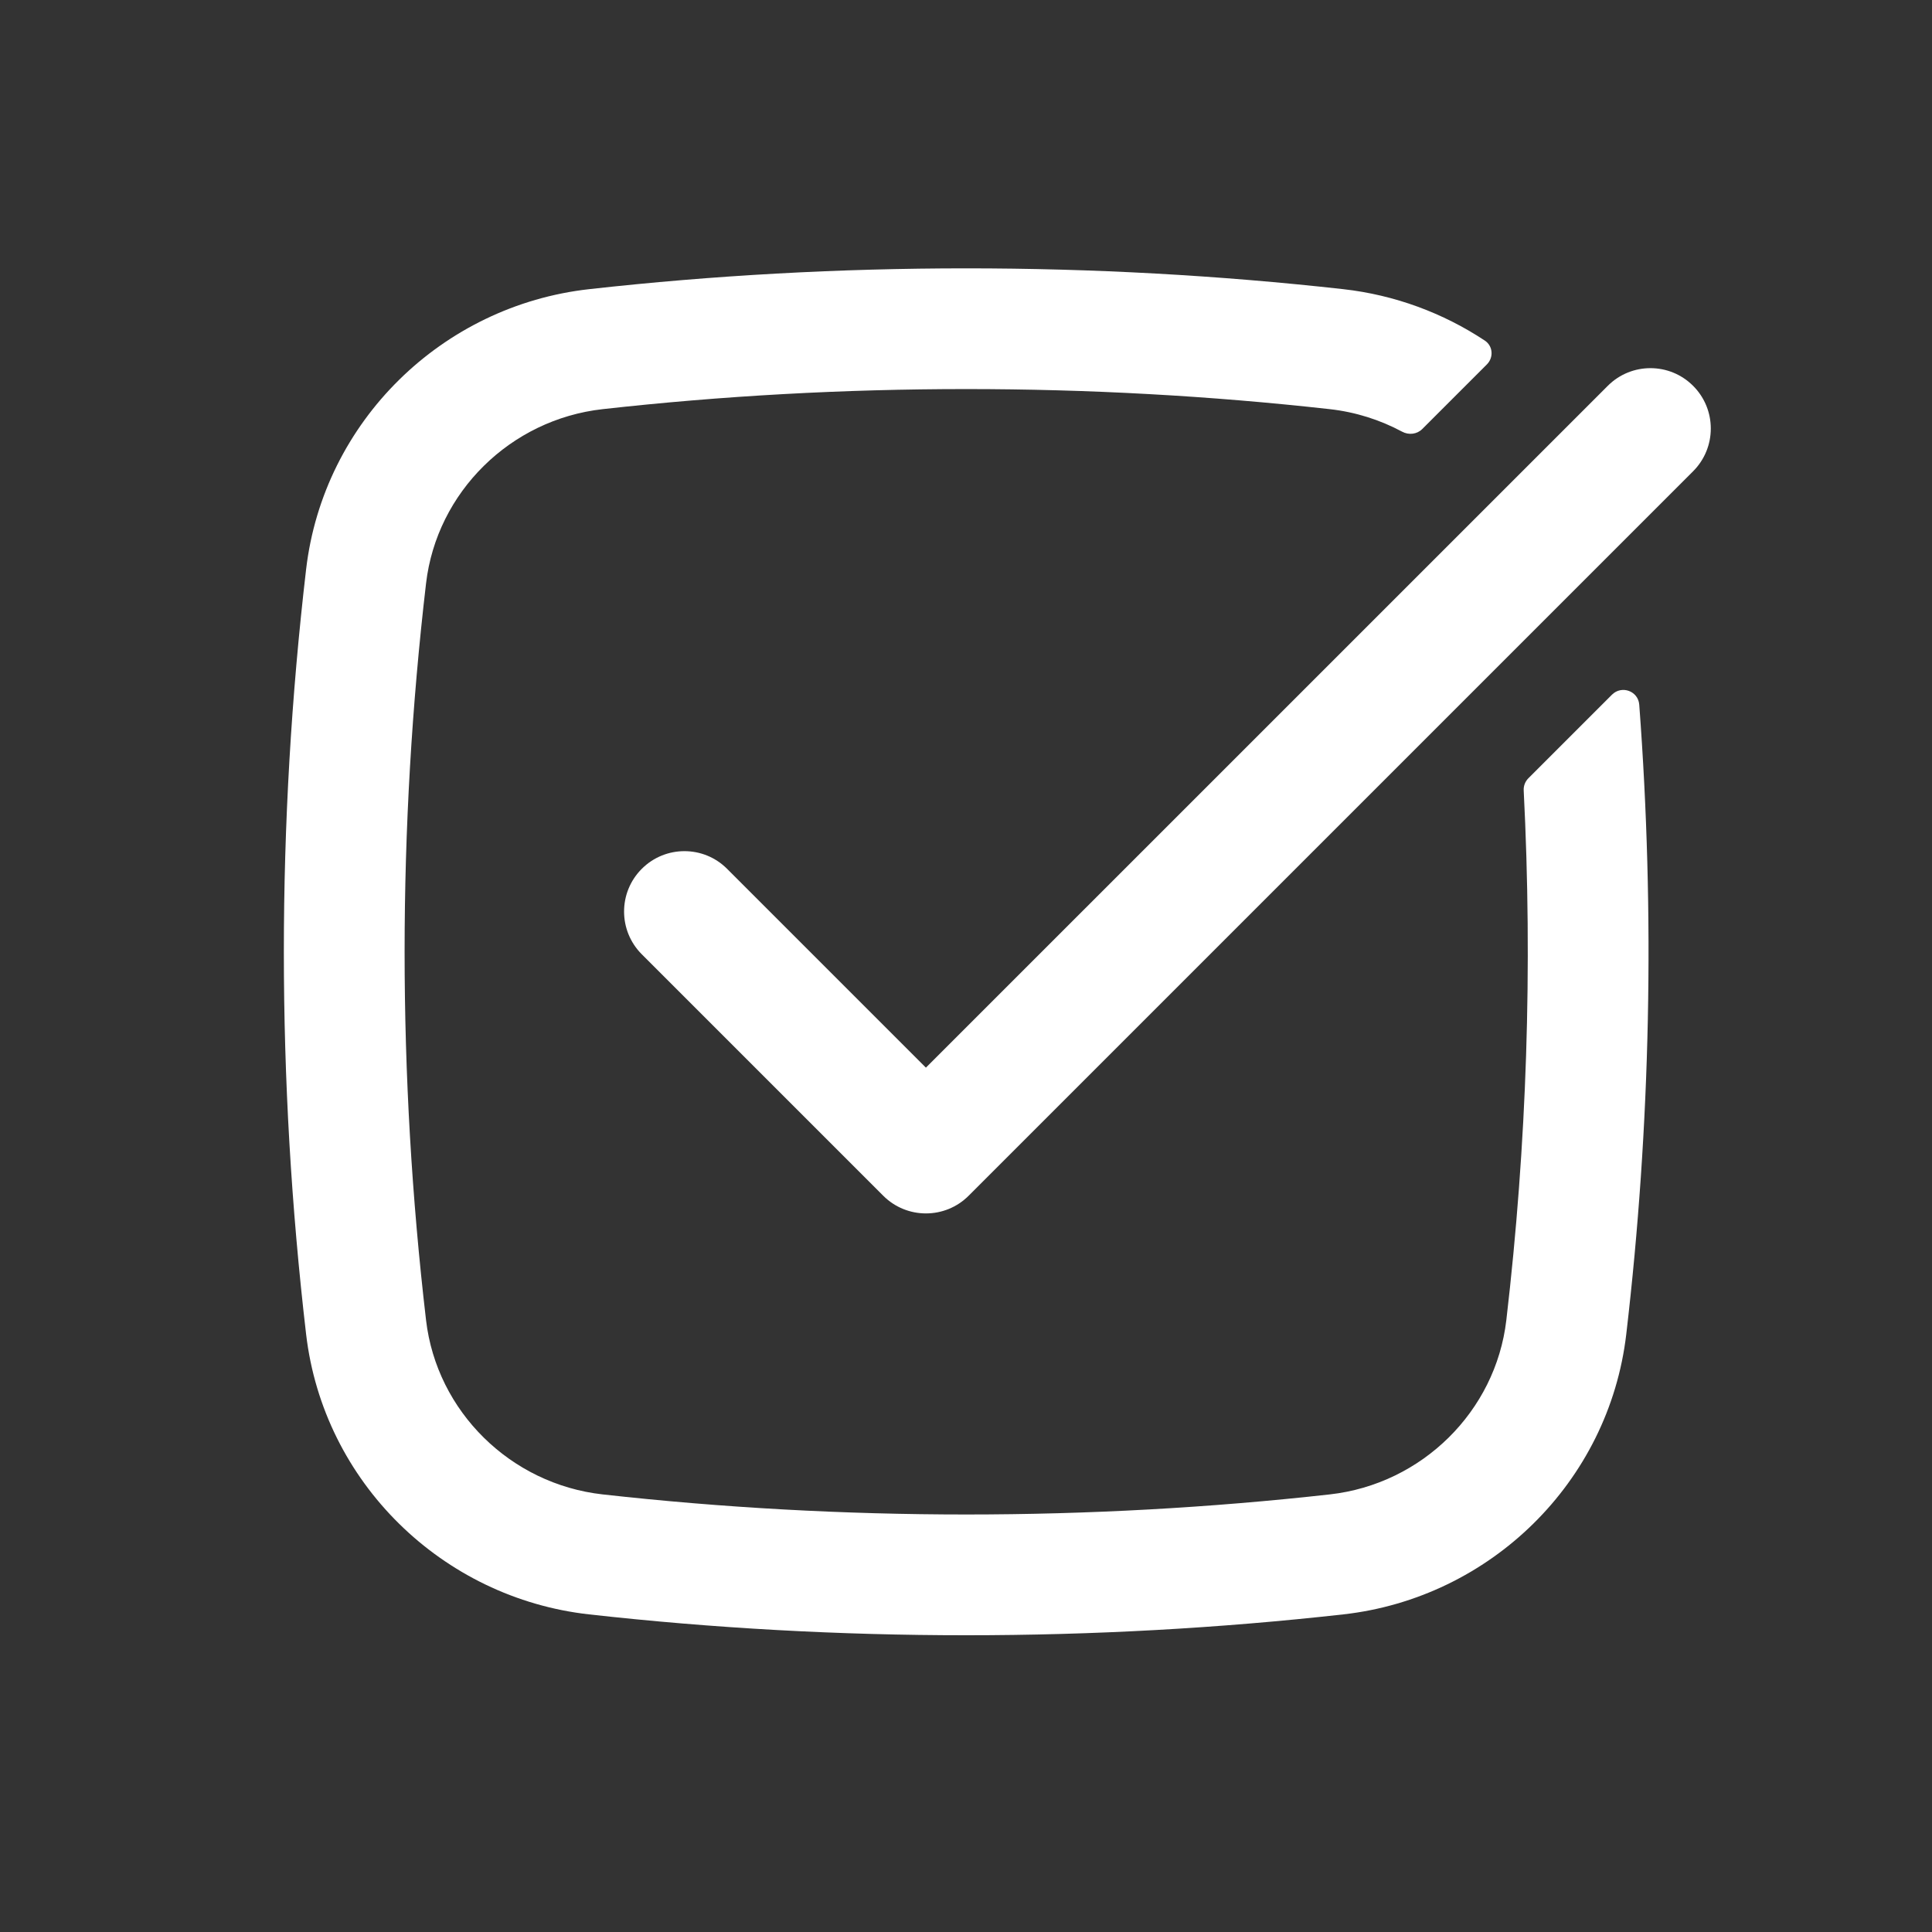 <svg width="36" height="36" viewBox="0 0 36 36" fill="none" xmlns="http://www.w3.org/2000/svg">
<rect x="0" y="0" width="36" height="36" fill="#333333" stroke="none"/>
<path d="M11.229 7.624C9.512 7.816 8.138 9.171 7.939 10.869C7.406 15.431 7.406 20.039 7.939 24.601C8.138 26.299 9.512 27.654 11.229 27.846C15.694 28.345 20.313 28.345 24.779 27.846C26.495 27.654 27.869 26.299 28.068 24.601C28.451 21.323 28.559 18.021 28.392 14.73C28.387 14.645 28.419 14.562 28.479 14.502L30.037 12.944C30.218 12.764 30.526 12.876 30.545 13.131C30.839 17.038 30.758 20.967 30.303 24.862C29.98 27.618 27.768 29.776 25.028 30.082C20.397 30.6 15.61 30.6 10.979 30.082C8.239 29.776 6.027 27.618 5.704 24.862C5.151 20.127 5.151 15.343 5.704 10.608C6.027 7.852 8.239 5.694 10.979 5.388C15.61 4.871 20.397 4.871 25.028 5.388C25.993 5.496 26.893 5.834 27.667 6.346C27.82 6.447 27.835 6.661 27.706 6.79L26.501 7.995C26.403 8.093 26.25 8.11 26.127 8.044C25.717 7.824 25.261 7.678 24.779 7.624C20.313 7.125 15.694 7.125 11.229 7.624Z" fill="white"/>
<path d="M31.549 8.781C31.988 8.341 31.988 7.629 31.549 7.19C31.11 6.75 30.397 6.75 29.958 7.19L17.253 19.894L13.549 16.19C13.11 15.75 12.397 15.75 11.958 16.19C11.519 16.629 11.519 17.341 11.958 17.781L16.458 22.281C16.897 22.72 17.61 22.72 18.049 22.281L31.549 8.781Z" fill="white"/>
</svg>
